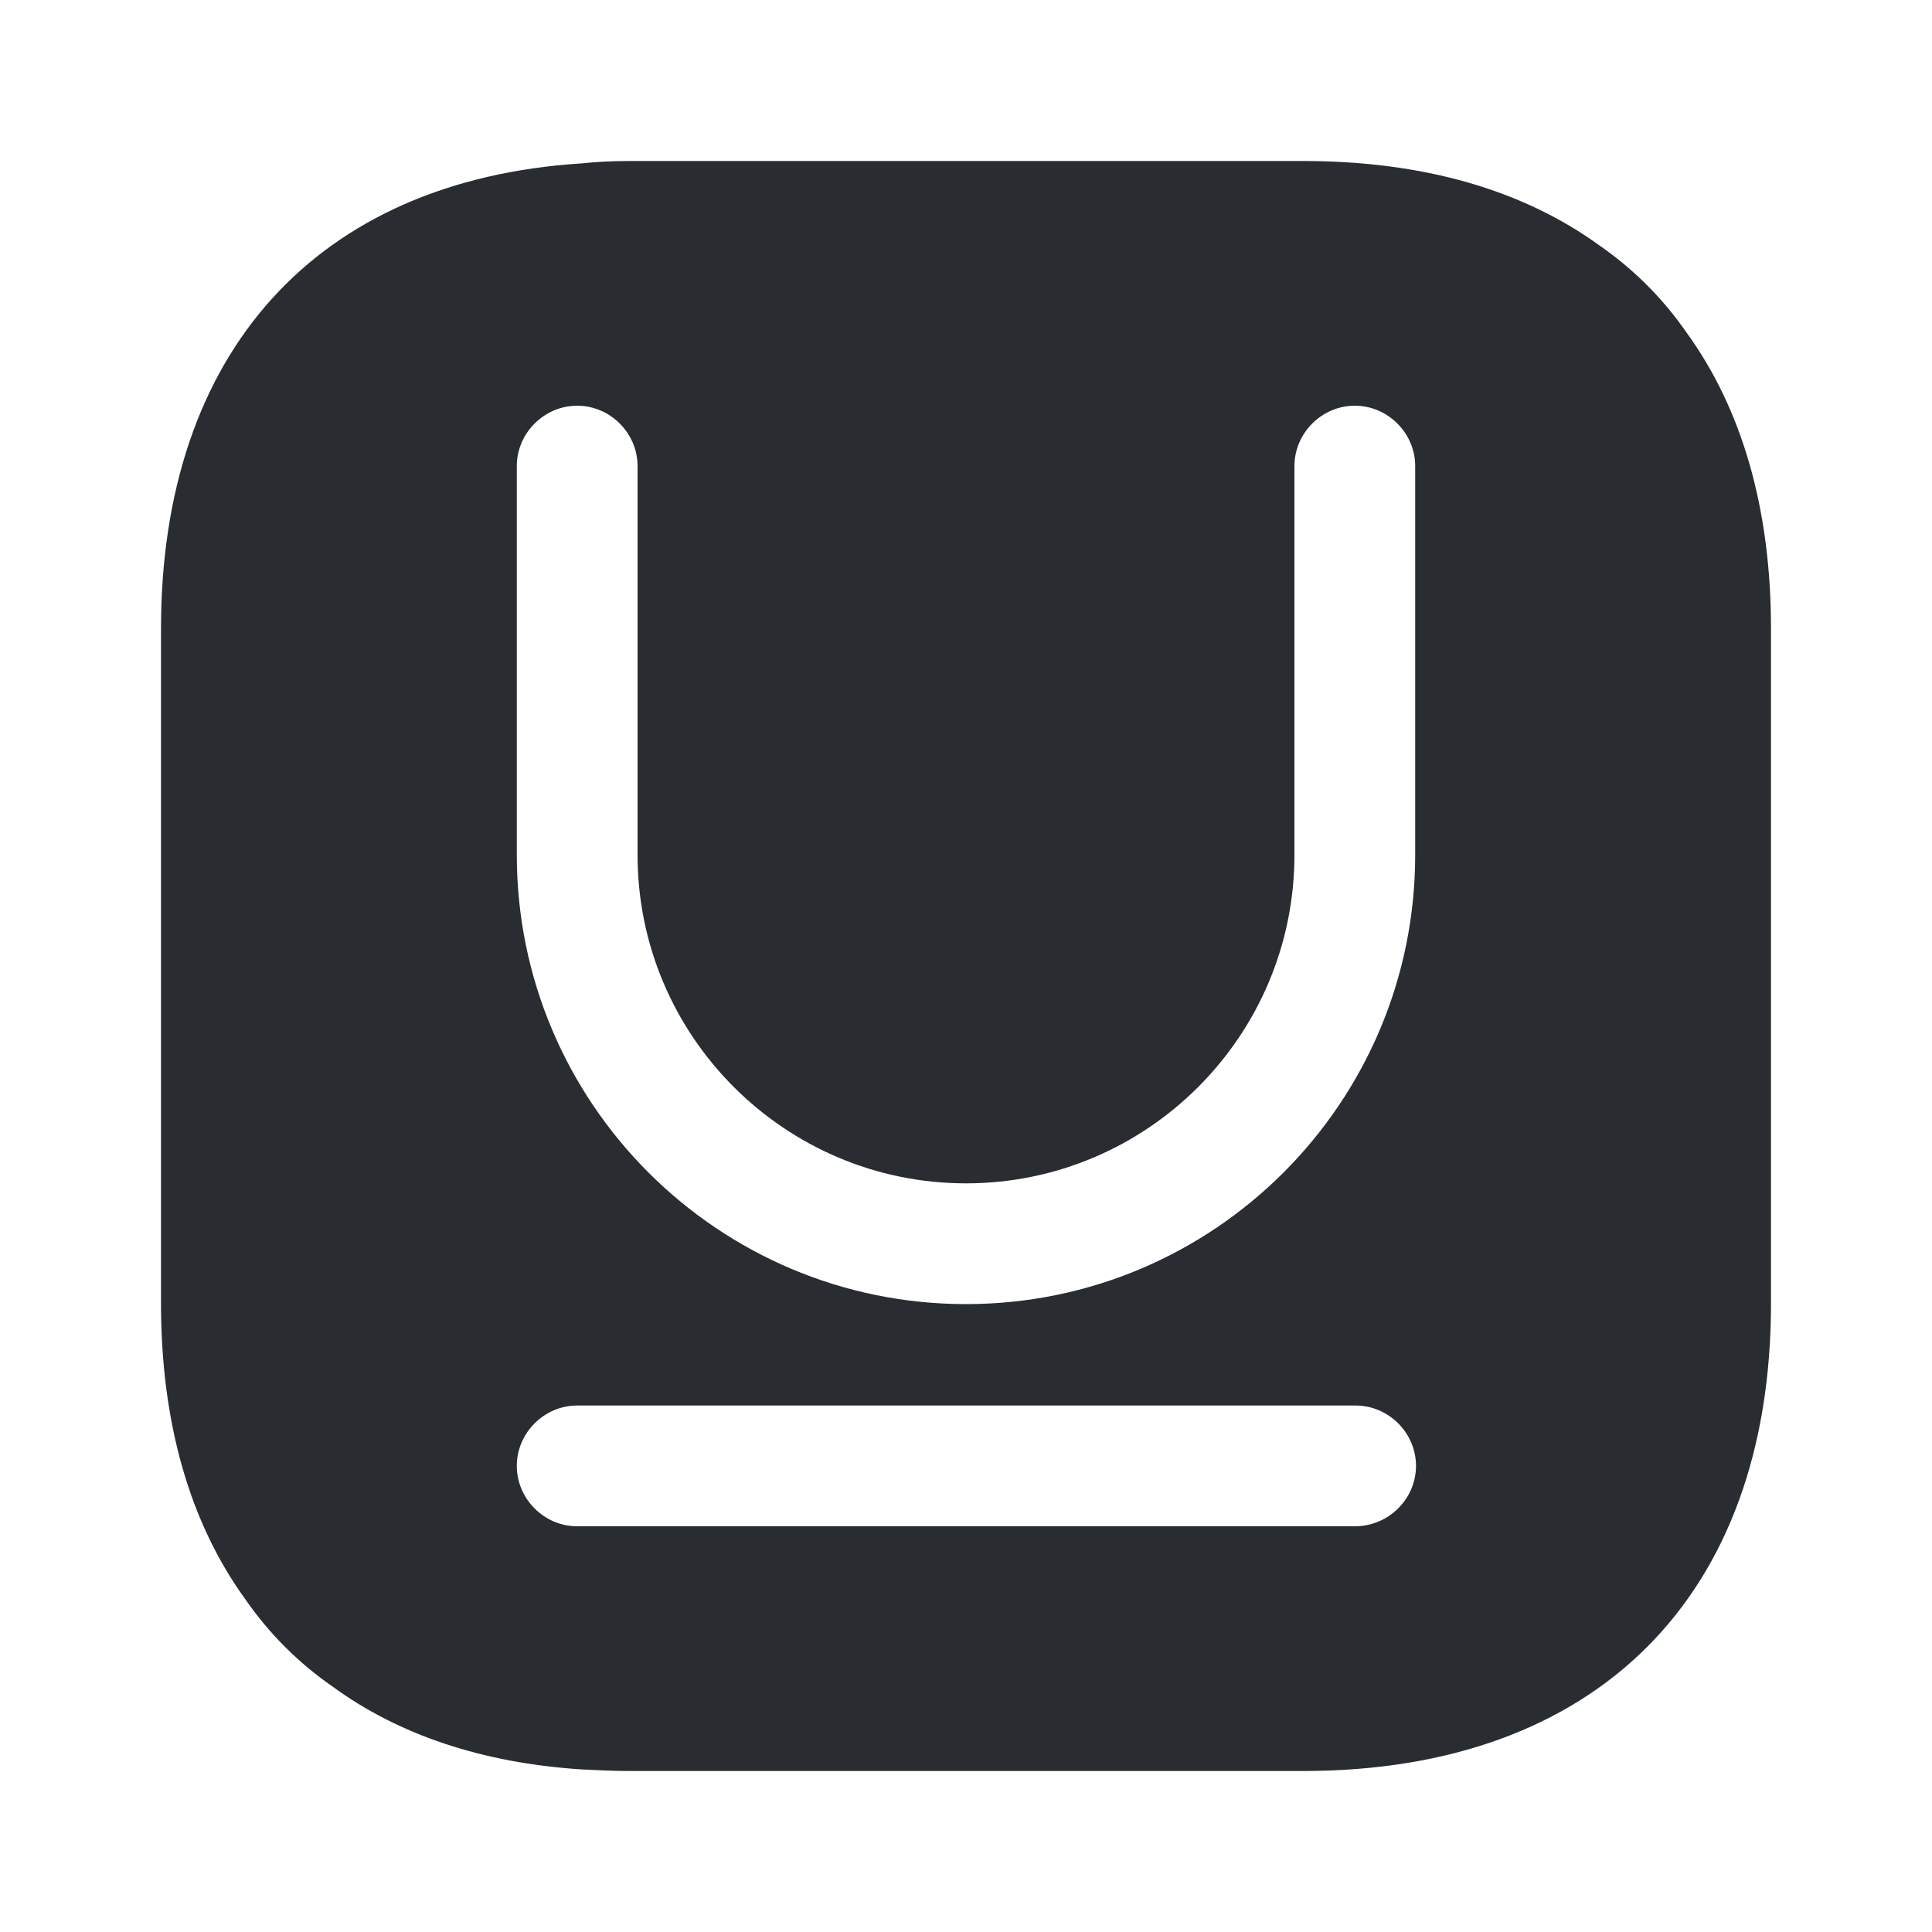 <svg xmlns="http://www.w3.org/2000/svg" width="24" height="24" viewBox="0 0 24 24">
  <defs/>
  <path fill="#292D32" d="M20.95,4.13 C20.66,3.71 20.29,3.34 19.87,3.05 C18.92,2.36 17.68,2 16.19,2 L7.81,2 C7.61,2 7.41,2.01 7.22,2.03 C3.94,2.24 2,4.37 2,7.81 L2,16.19 C2,17.68 2.36,18.92 3.05,19.87 C3.34,20.29 3.71,20.66 4.13,20.95 C4.95,21.55 5.99,21.9 7.22,21.98 C7.41,21.99 7.61,22 7.81,22 L16.19,22 C19.83,22 22,19.83 22,16.19 L22,7.81 C22,6.32 21.64,5.08 20.95,4.13 Z M16.83,18.96 L7.17,18.96 C6.76,18.96 6.42,18.62 6.42,18.21 C6.42,17.8 6.76,17.46 7.17,17.46 L16.84,17.46 C17.25,17.46 17.59,17.8 17.59,18.21 C17.59,18.62 17.25,18.96 16.83,18.96 Z M17.58,10.62 C17.58,13.7 15.08,16.2 12,16.2 C8.92,16.2 6.42,13.7 6.42,10.62 L6.42,5.79 C6.42,5.38 6.76,5.04 7.17,5.04 C7.58,5.04 7.92,5.38 7.92,5.79 L7.92,10.62 C7.92,12.87 9.75,14.7 12,14.7 C14.25,14.7 16.08,12.87 16.08,10.62 L16.08,5.79 C16.08,5.38 16.42,5.04 16.83,5.04 C17.24,5.04 17.58,5.38 17.58,5.79 L17.58,10.62 Z"/>
</svg>

